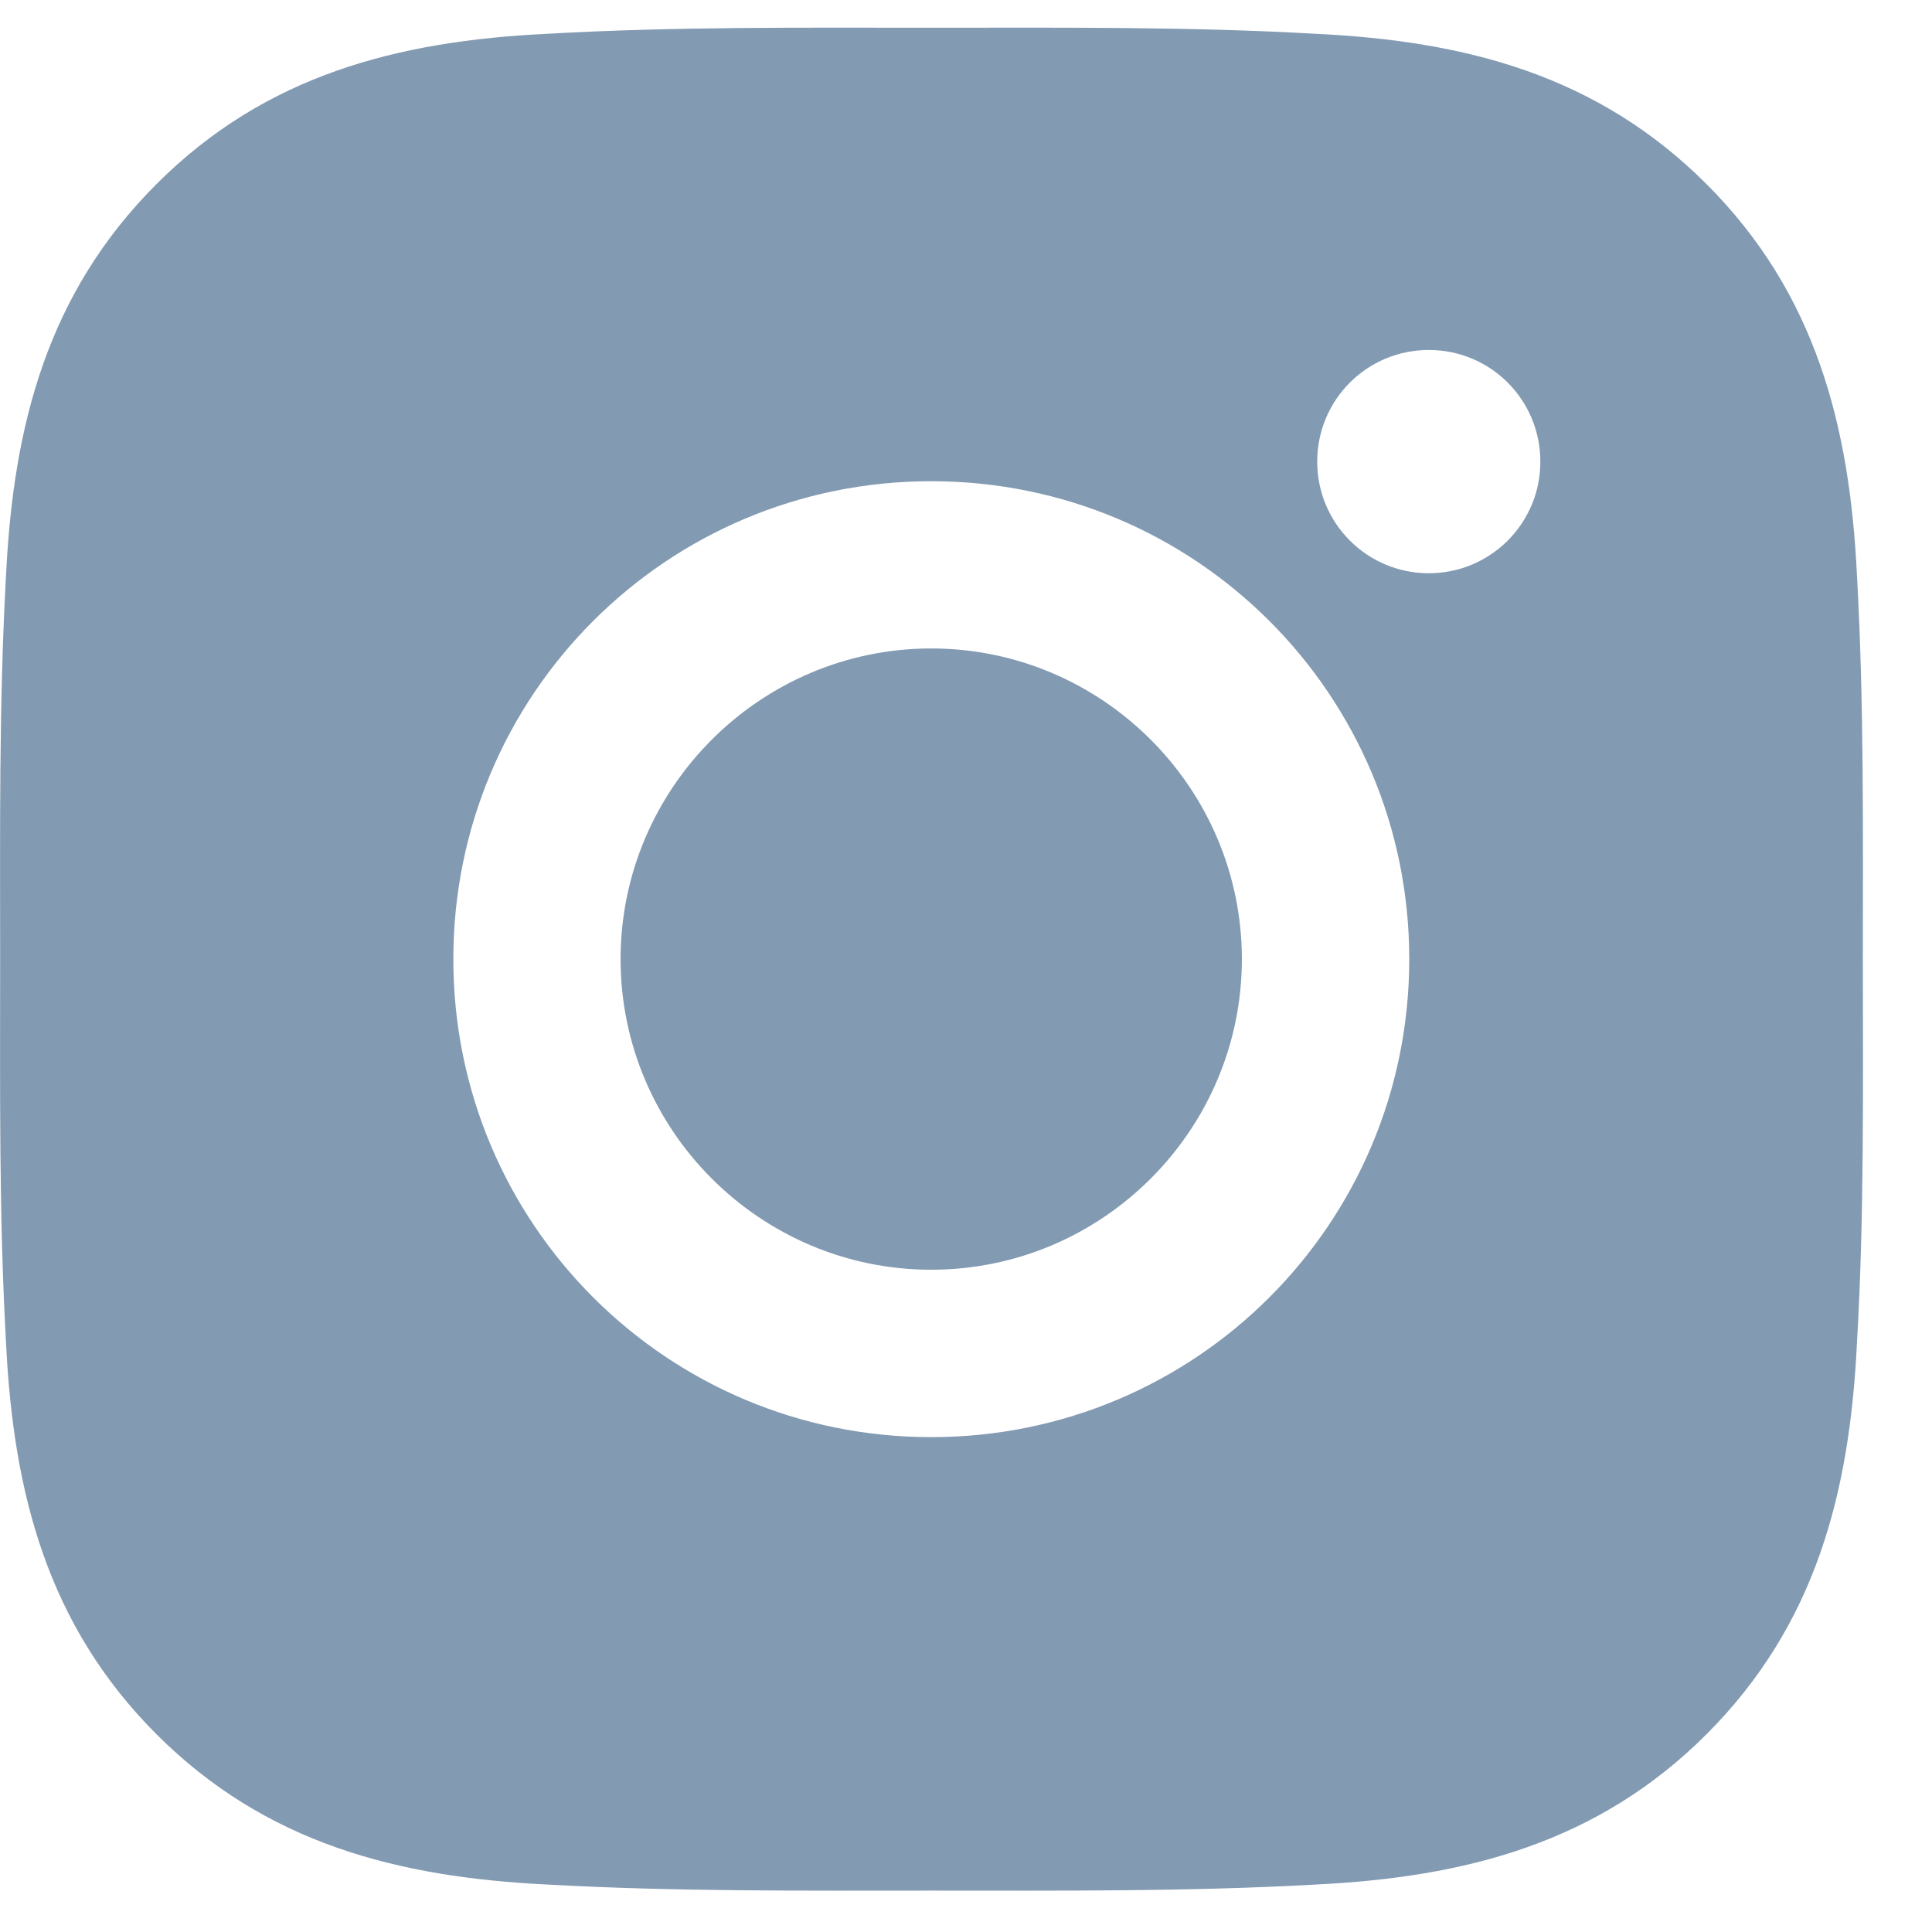<svg width="14" height="14" viewBox="0 0 14 14" fill="none" xmlns="http://www.w3.org/2000/svg">
<path d="M6.748 4.699C5.509 4.699 4.497 5.711 4.497 6.95C4.497 8.19 5.509 9.201 6.748 9.201C7.988 9.201 8.999 8.19 8.999 6.95C8.999 5.711 7.988 4.699 6.748 4.699ZM13.499 6.95C13.499 6.018 13.508 5.094 13.456 4.164C13.403 3.083 13.157 2.124 12.366 1.334C11.574 0.542 10.617 0.297 9.536 0.245C8.604 0.192 7.68 0.201 6.75 0.201C5.818 0.201 4.894 0.192 3.964 0.245C2.883 0.297 1.924 0.543 1.134 1.334C0.342 2.126 0.097 3.083 0.044 4.164C-0.008 5.096 0.001 6.02 0.001 6.95C0.001 7.881 -0.008 8.806 0.044 9.736C0.097 10.817 0.343 11.776 1.134 12.567C1.926 13.359 2.883 13.603 3.964 13.656C4.896 13.708 5.82 13.7 6.75 13.7C7.682 13.7 8.606 13.708 9.536 13.656C10.617 13.603 11.576 13.357 12.366 12.567C13.158 11.775 13.403 10.817 13.456 9.736C13.51 8.806 13.499 7.882 13.499 6.95ZM6.748 10.414C4.832 10.414 3.285 8.867 3.285 6.95C3.285 5.034 4.832 3.487 6.748 3.487C8.665 3.487 10.212 5.034 10.212 6.95C10.212 8.867 8.665 10.414 6.748 10.414ZM10.354 4.154C9.906 4.154 9.545 3.792 9.545 3.345C9.545 2.897 9.906 2.536 10.354 2.536C10.801 2.536 11.162 2.897 11.162 3.345C11.162 3.451 11.142 3.556 11.101 3.655C11.06 3.753 11.001 3.842 10.926 3.917C10.851 3.992 10.761 4.052 10.663 4.093C10.565 4.133 10.46 4.154 10.354 4.154Z" fill="#829AB2"/>
</svg>

